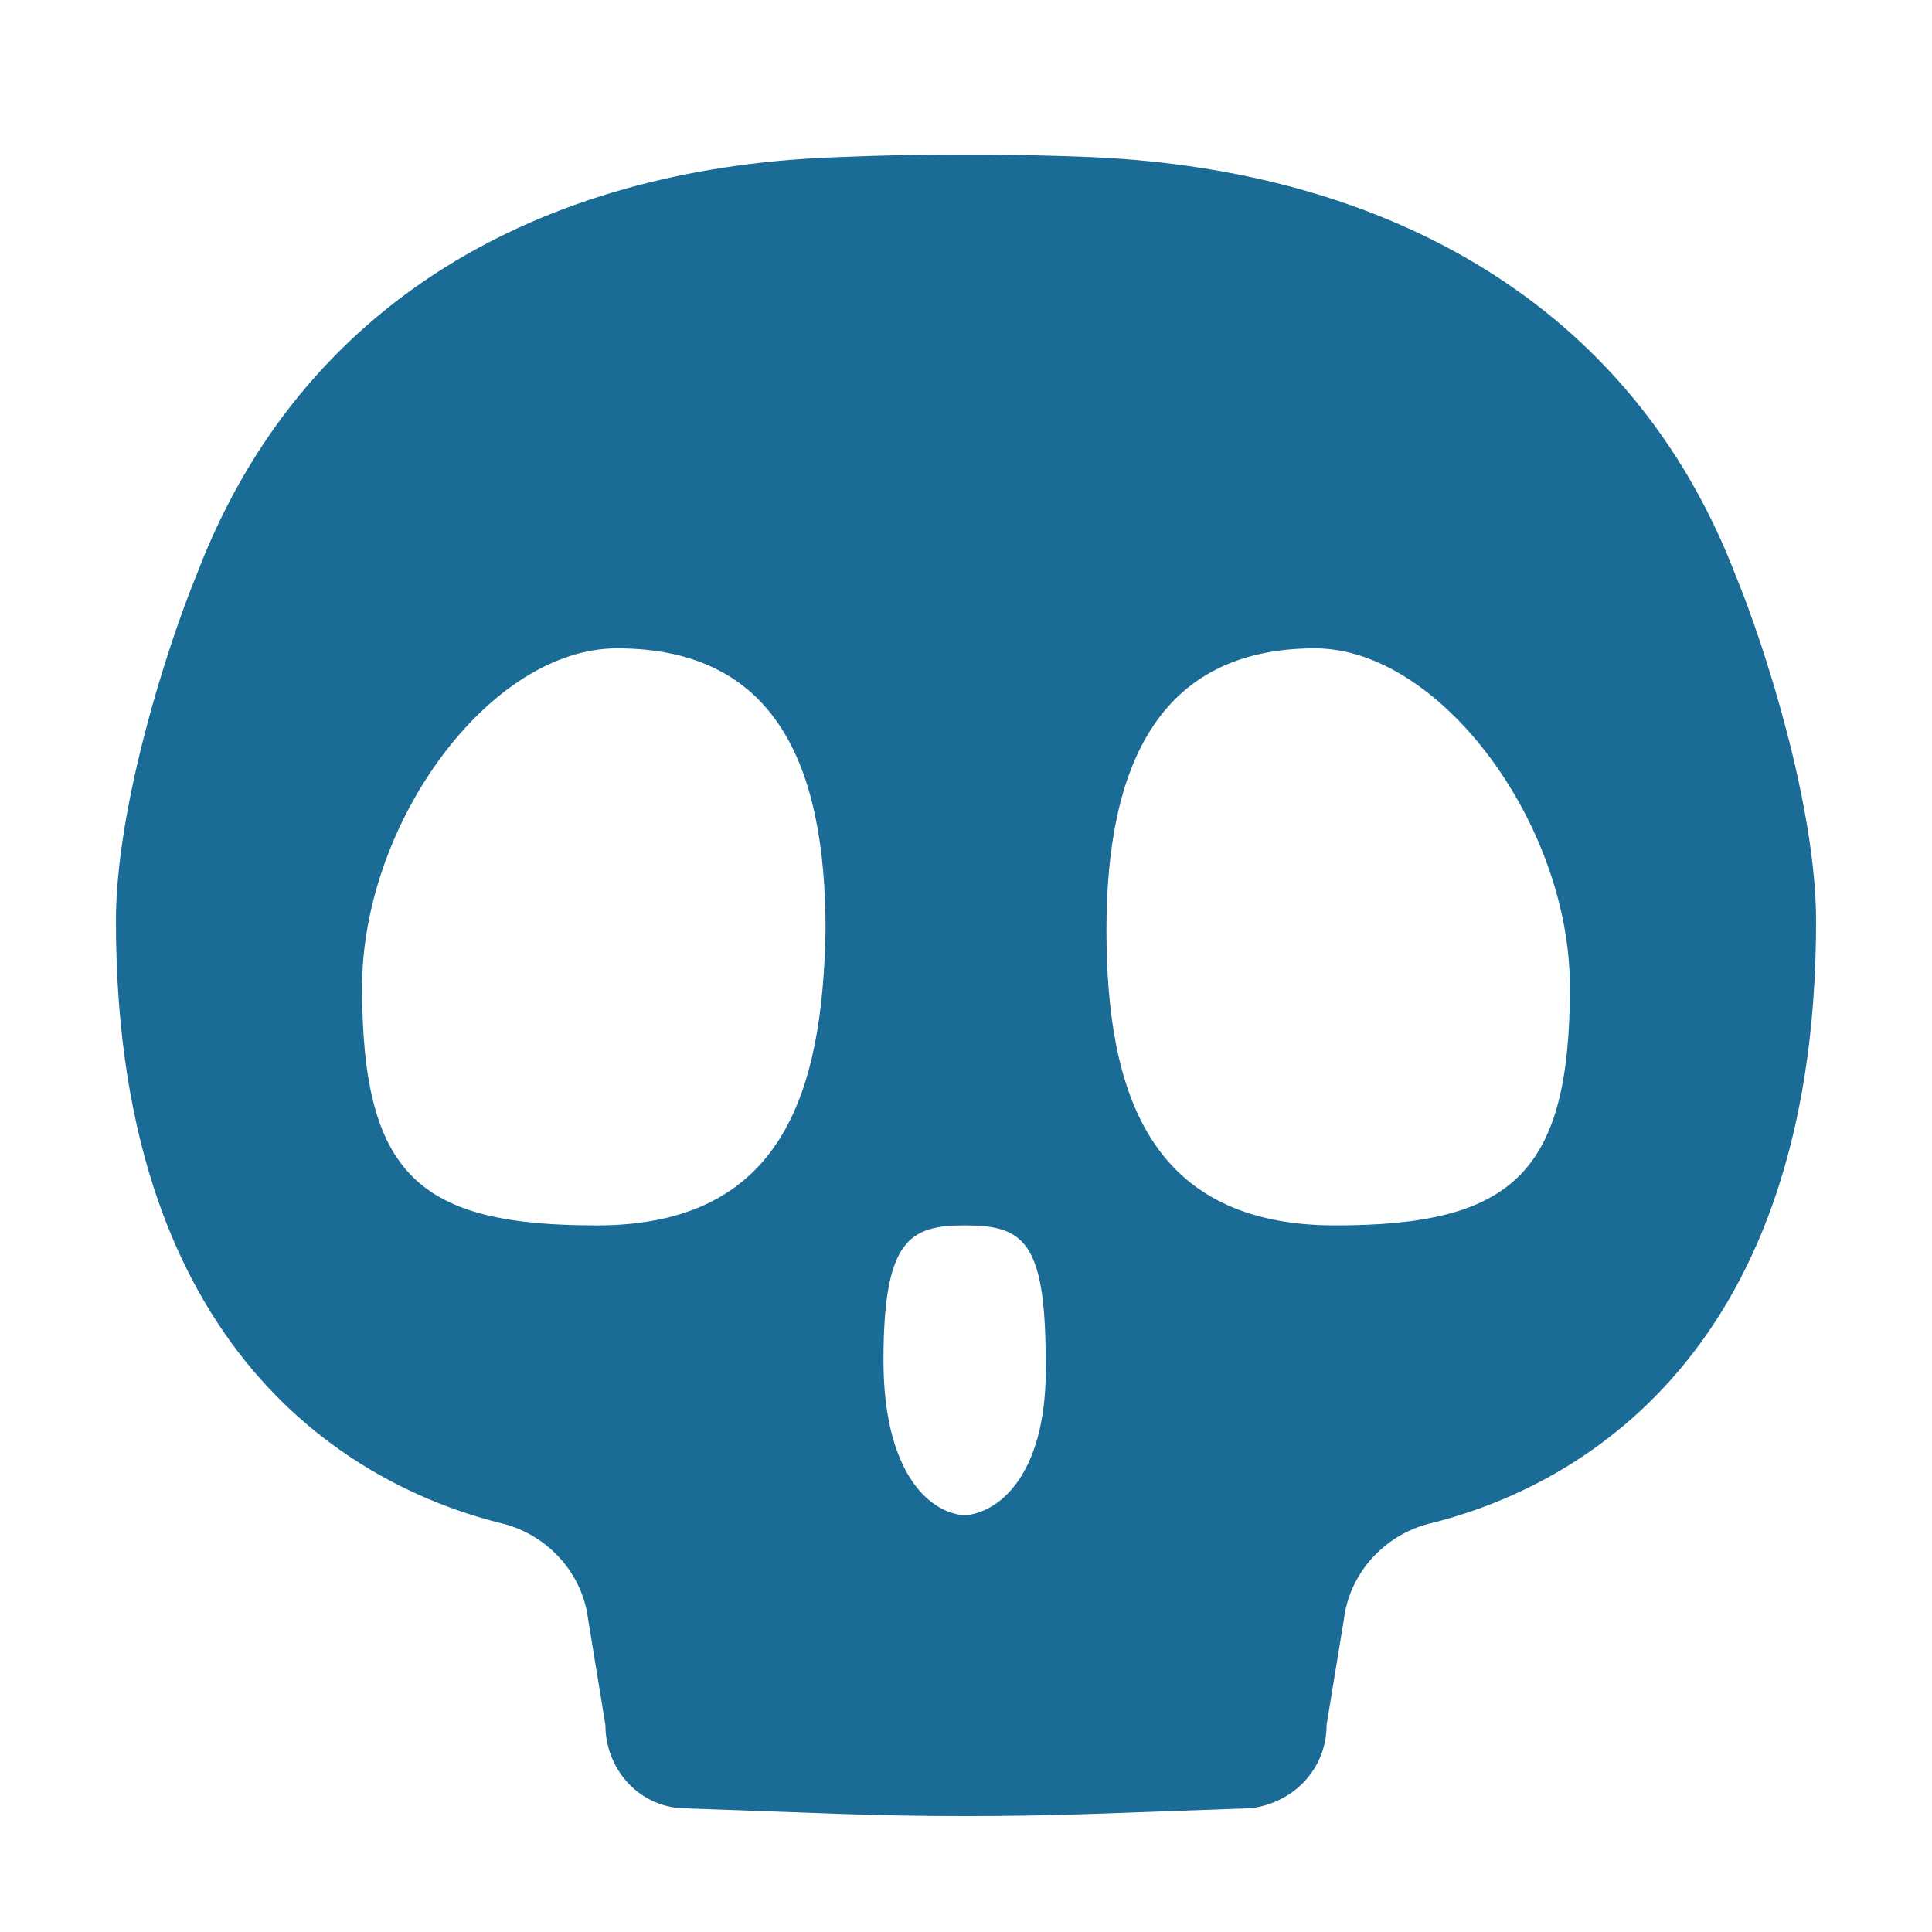 <svg width="50" height="50" viewBox="0 0 50 50" fill="none" xmlns="http://www.w3.org/2000/svg">
<g id="Vector" filter="url(#filter0_df_3_348)">
<path d="M44.901 14.848C42.203 7.864 35.906 4.446 28.411 4.074C28.411 4.074 26.911 4 24.962 4C23.014 4 21.515 4.074 21.515 4.074C14.019 4.371 7.797 7.789 5.099 14.848C4.274 16.854 3 20.94 3 23.838C3 35.502 9.671 38.623 13.044 39.44C14.169 39.737 15.068 40.703 15.218 41.892L15.668 44.641C15.668 45.755 16.492 46.721 17.617 46.796L21.739 46.944C23.913 47.019 26.087 47.019 28.261 46.944L32.383 46.796C33.508 46.647 34.332 45.755 34.332 44.641L34.782 41.892C34.932 40.703 35.831 39.737 36.956 39.44C40.329 38.623 47 35.502 47 23.838C47 20.94 45.726 16.854 44.901 14.848ZM15.443 31.713C10.87 31.713 9.371 30.45 9.371 25.546C9.371 21.311 12.669 16.779 15.968 16.779C20.09 16.779 21.365 19.826 21.365 24.061C21.29 28.296 20.24 31.713 15.443 31.713ZM24.962 39.217C23.988 39.143 22.864 38.029 22.864 35.205C22.864 32.085 23.538 31.713 24.962 31.713C26.462 31.713 27.061 32.085 27.061 35.205C27.136 38.029 25.937 39.143 24.962 39.217ZM34.557 31.713C29.76 31.713 28.635 28.296 28.635 24.061C28.635 19.826 29.985 16.779 34.032 16.779C37.255 16.779 40.629 21.311 40.629 25.546C40.629 30.376 39.13 31.713 34.557 31.713Z" fill="#1A6B96"/>
</g>
<defs>
<filter id="filter0_df_3_348" x="-17" y="-16" width="84" height="83" filterUnits="userSpaceOnUse" color-interpolation-filters="sRGB">
<feBlend mode="normal" in="SourceGraphic" in2="effect1_dropShadow_3_348" result="shape"/>
</filter>
</defs>
</svg>
